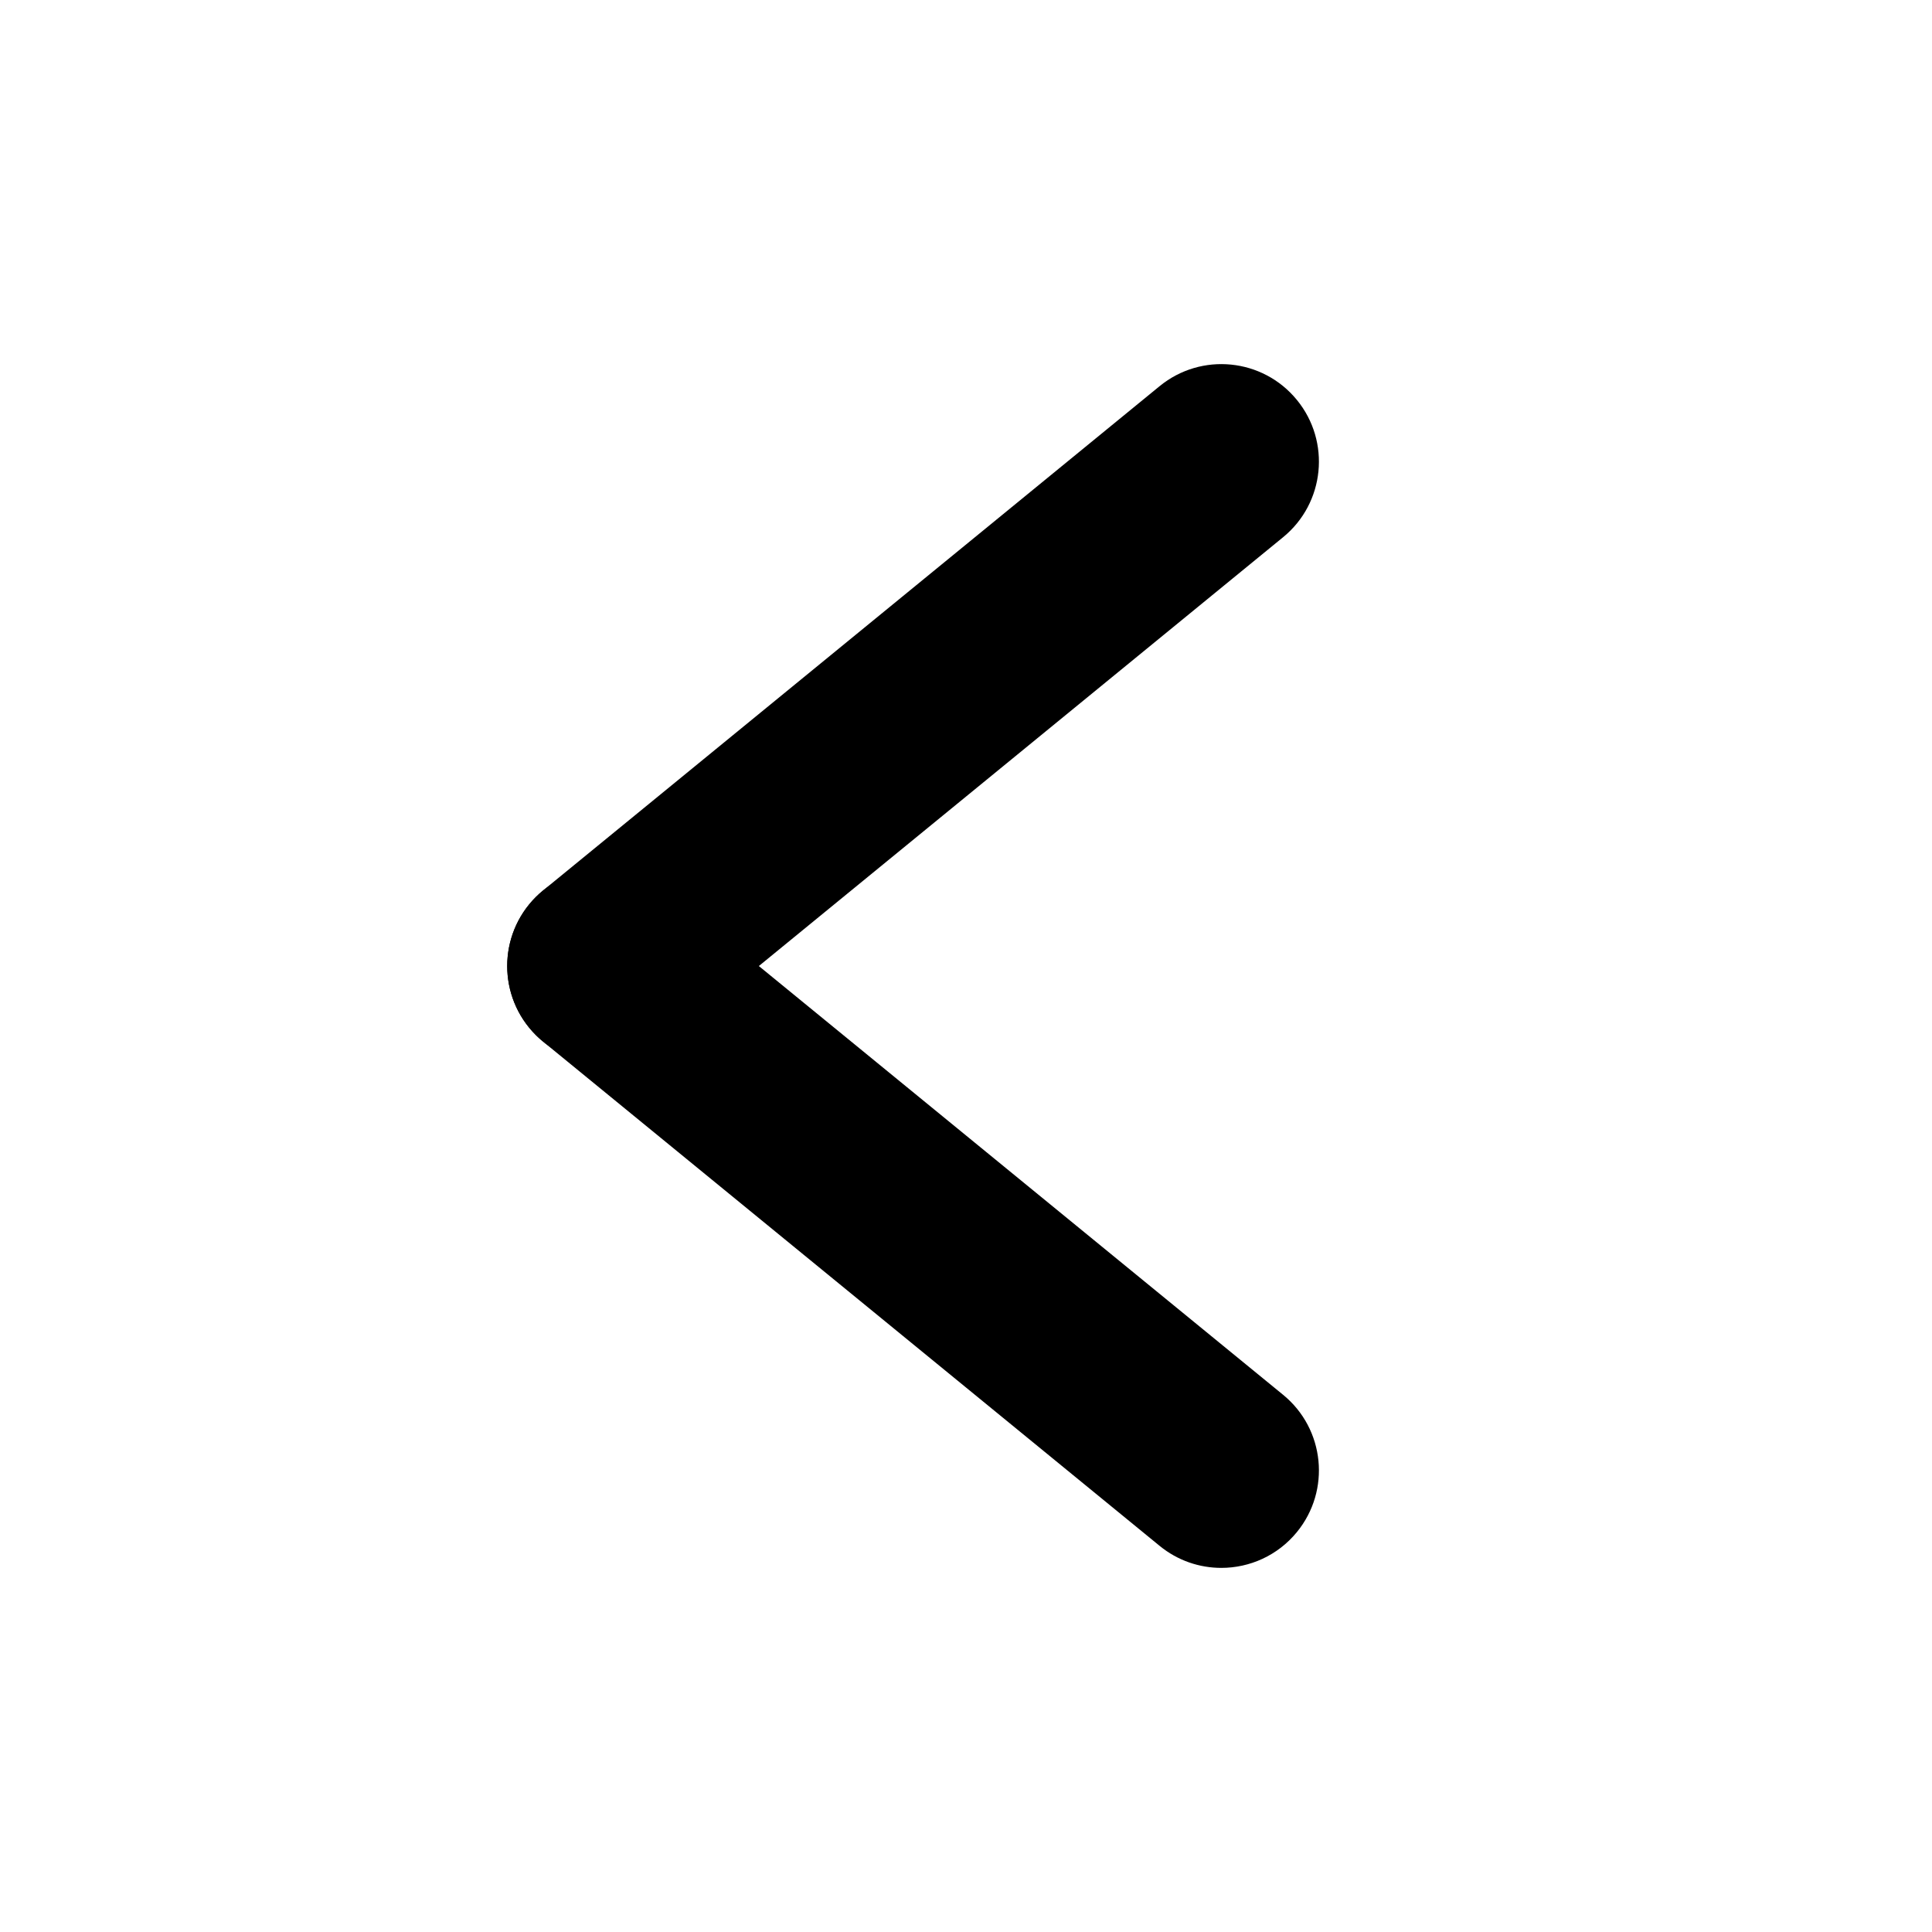 <?xml version="1.0" standalone="no"?><!DOCTYPE svg PUBLIC "-//W3C//DTD SVG 1.1//EN" "http://www.w3.org/Graphics/SVG/1.1/DTD/svg11.dtd"><svg t="1495043312249" class="icon" style="" viewBox="0 0 1024 1024" version="1.1" xmlns="http://www.w3.org/2000/svg" p-id="1074" xmlns:xlink="http://www.w3.org/1999/xlink" width="64" height="64"><defs><style type="text/css"></style></defs><path d="M320.573 563.721c-14.98 0-29.824-6.461-40.057-18.967-18.076-22.097-14.811-54.68 7.287-72.756l326.815-267.324c22.115-18.075 54.665-14.827 72.758 7.287 18.076 22.098 14.811 54.68-7.286 72.756L353.275 552.042C343.664 559.901 332.085 563.721 320.573 563.721z" p-id="1075"></path><path d="M647.32 831.012c-11.512 0-23.091-3.819-32.701-11.679L287.803 552.042c-22.097-18.077-25.363-50.659-7.287-72.756 18.059-22.08 50.642-25.362 72.759-7.288l326.815 267.292c22.097 18.076 25.363 50.658 7.286 72.756C677.161 824.533 662.3 831.012 647.32 831.012z" p-id="1076"></path></svg>